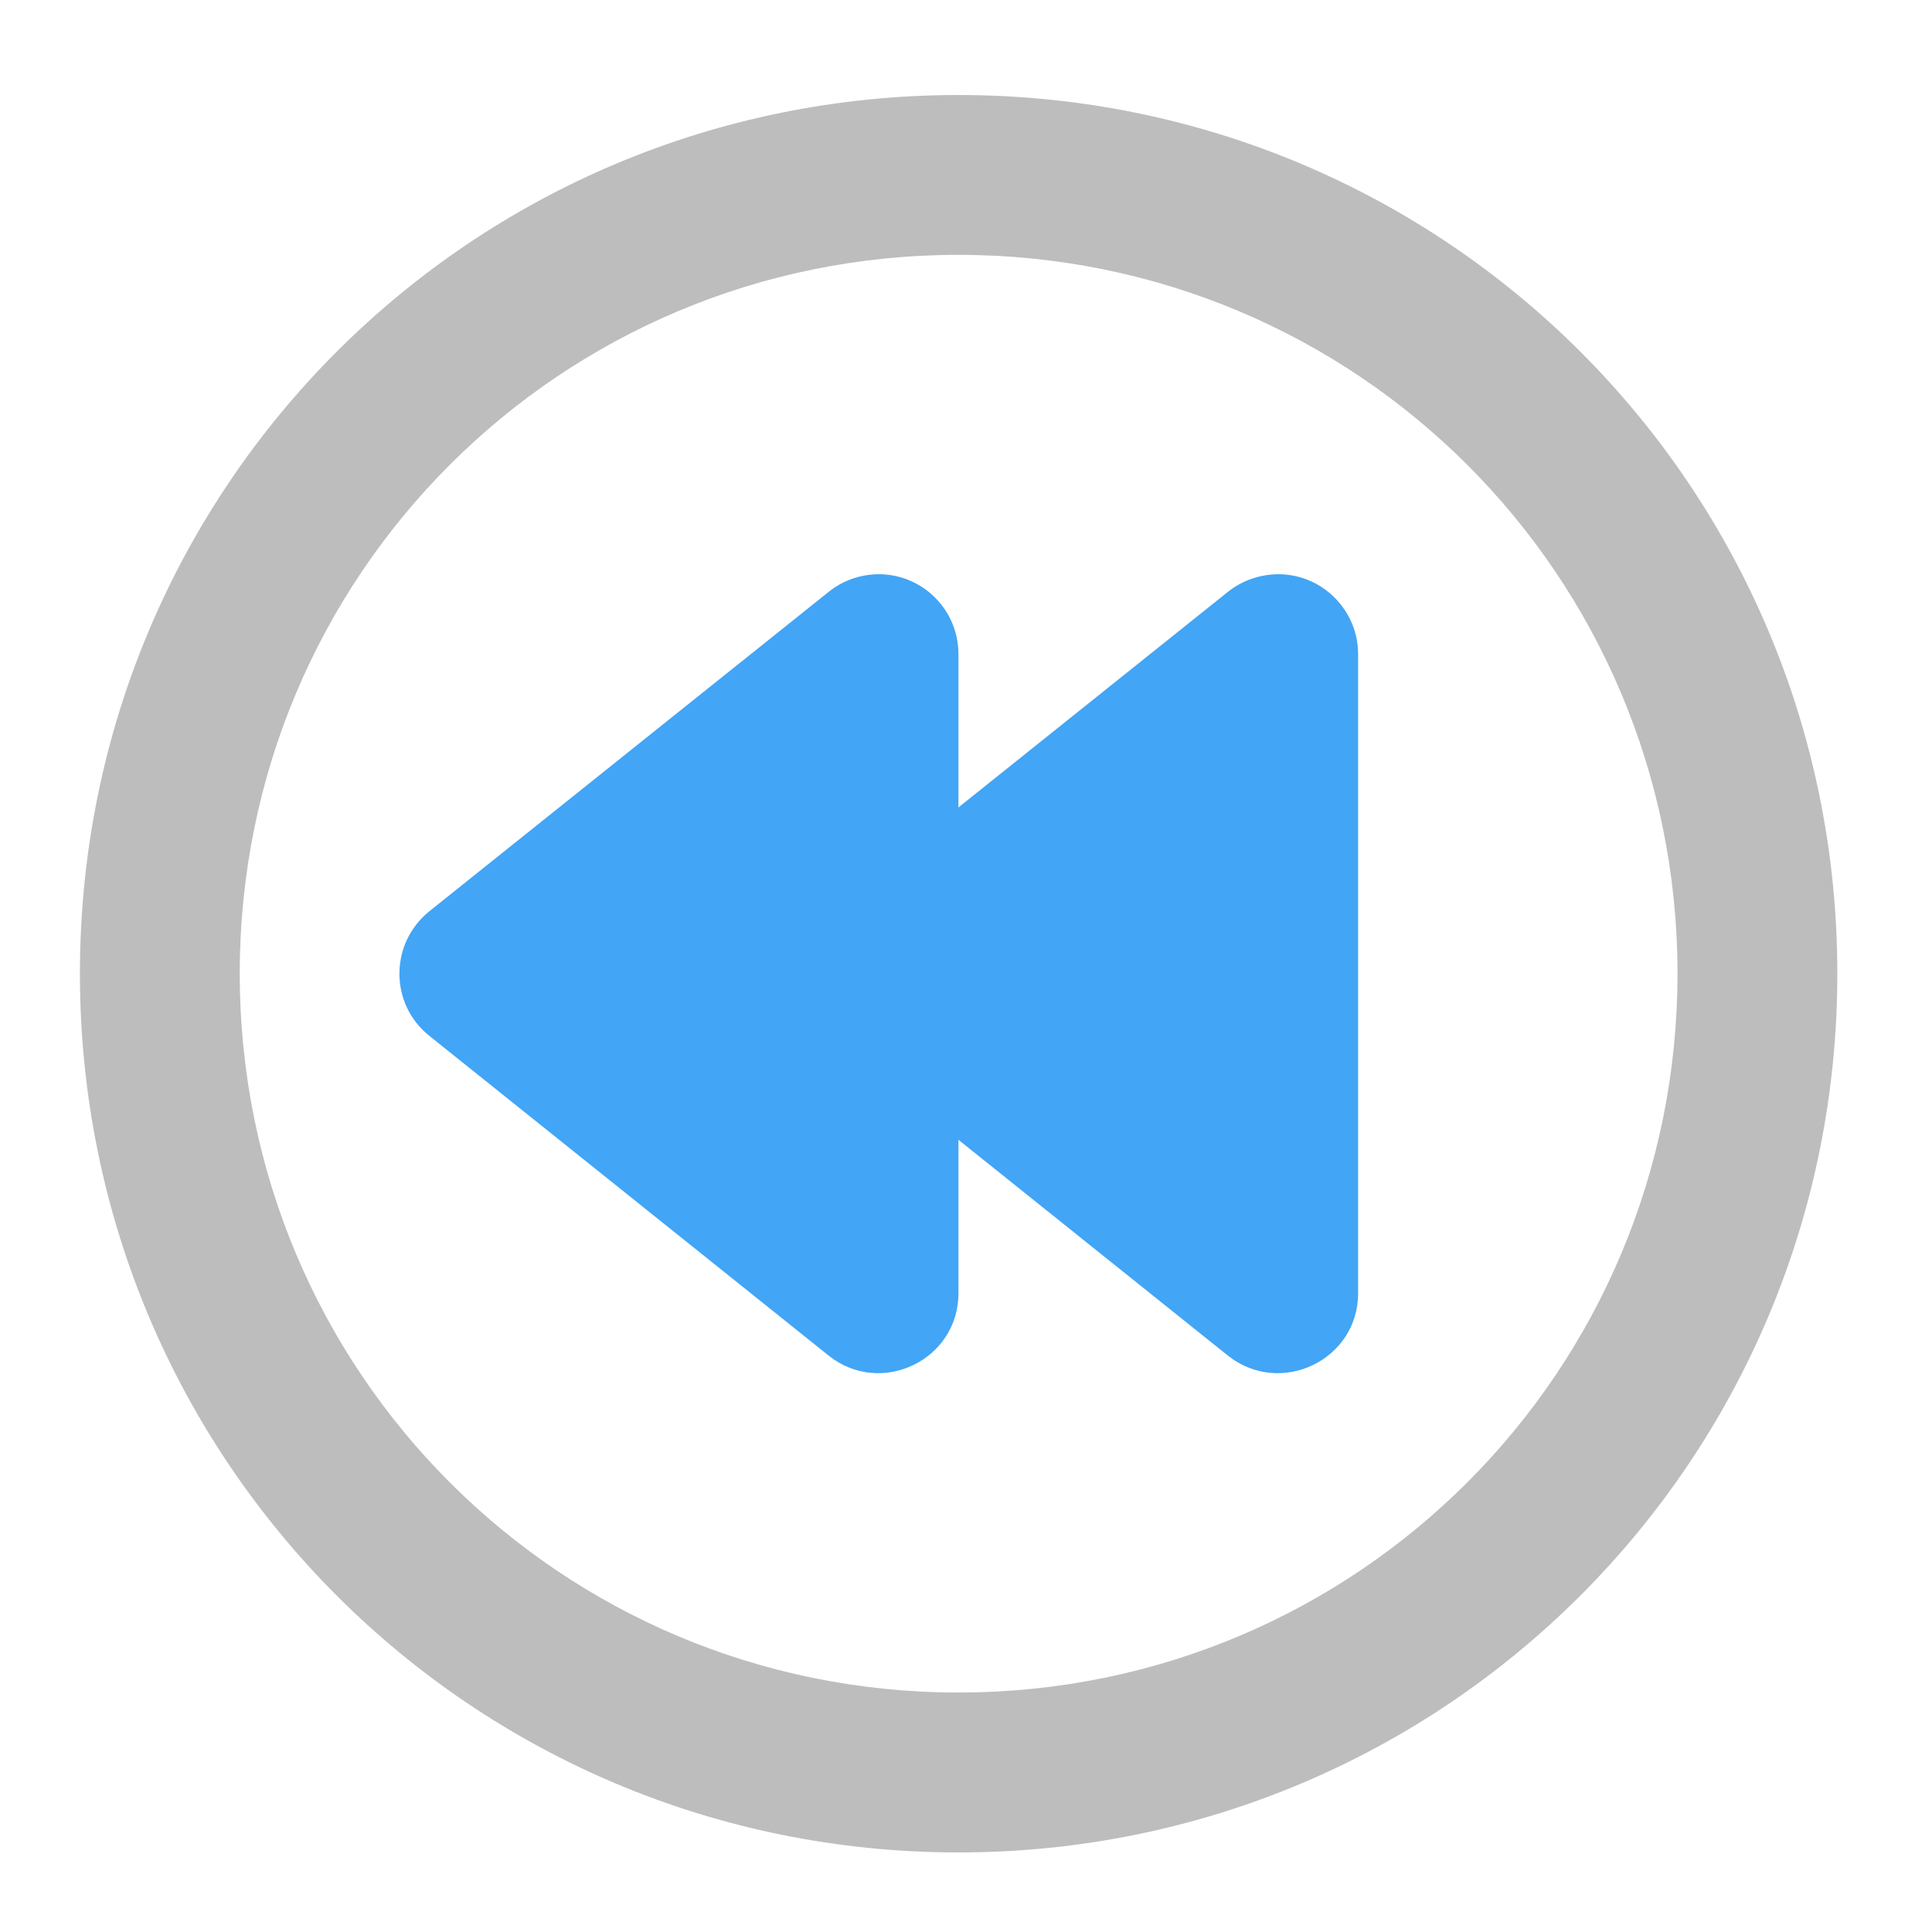 <?xml version="1.0" encoding="UTF-8"?>
<svg xmlns="http://www.w3.org/2000/svg" xmlns:xlink="http://www.w3.org/1999/xlink" width="22pt" height="22pt" viewBox="0 0 22 22" version="1.1">
<g id="surface1">
<path style=" stroke:none;fill-rule:nonzero;fill:rgb(74.118%,74.118%,74.118%);fill-opacity:1;" d="M 10.914 21.094 C 16.457 21.094 20.922 16.629 20.922 11.086 C 20.922 5.543 16.457 1.082 10.914 1.082 C 5.371 1.082 0.91 5.543 0.91 11.086 C 0.91 16.629 5.371 21.094 10.914 21.094 Z M 10.914 19.273 C 6.379 19.273 2.73 15.621 2.73 11.086 C 2.73 6.551 6.379 2.902 10.914 2.902 C 15.449 2.902 19.102 6.551 19.102 11.086 C 19.102 15.621 15.449 19.273 10.914 19.273 Z M 10.914 19.273 "/>
<path style=" stroke:none;fill-rule:evenodd;fill:rgb(25.882%,64.706%,96.078%);fill-opacity:1;" d="M 10.027 6.539 C 10.523 6.551 10.914 6.957 10.914 7.449 L 10.914 14.727 C 10.914 15.488 10.031 15.91 9.438 15.438 L 4.891 11.797 C 4.434 11.434 4.434 10.742 4.891 10.375 L 9.438 6.738 C 9.605 6.605 9.812 6.535 10.027 6.539 Z M 10.027 6.539 "/>
<path style=" stroke:none;fill-rule:evenodd;fill:rgb(25.882%,64.706%,96.078%);fill-opacity:1;" d="M 14.578 6.539 C 15.07 6.551 15.465 6.957 15.465 7.449 L 15.465 14.727 C 15.465 15.488 14.582 15.91 13.984 15.438 L 9.438 11.797 C 8.98 11.434 8.98 10.742 9.438 10.375 L 13.984 6.738 C 14.152 6.605 14.363 6.535 14.578 6.539 Z M 14.578 6.539 "/>
</g>
</svg>
